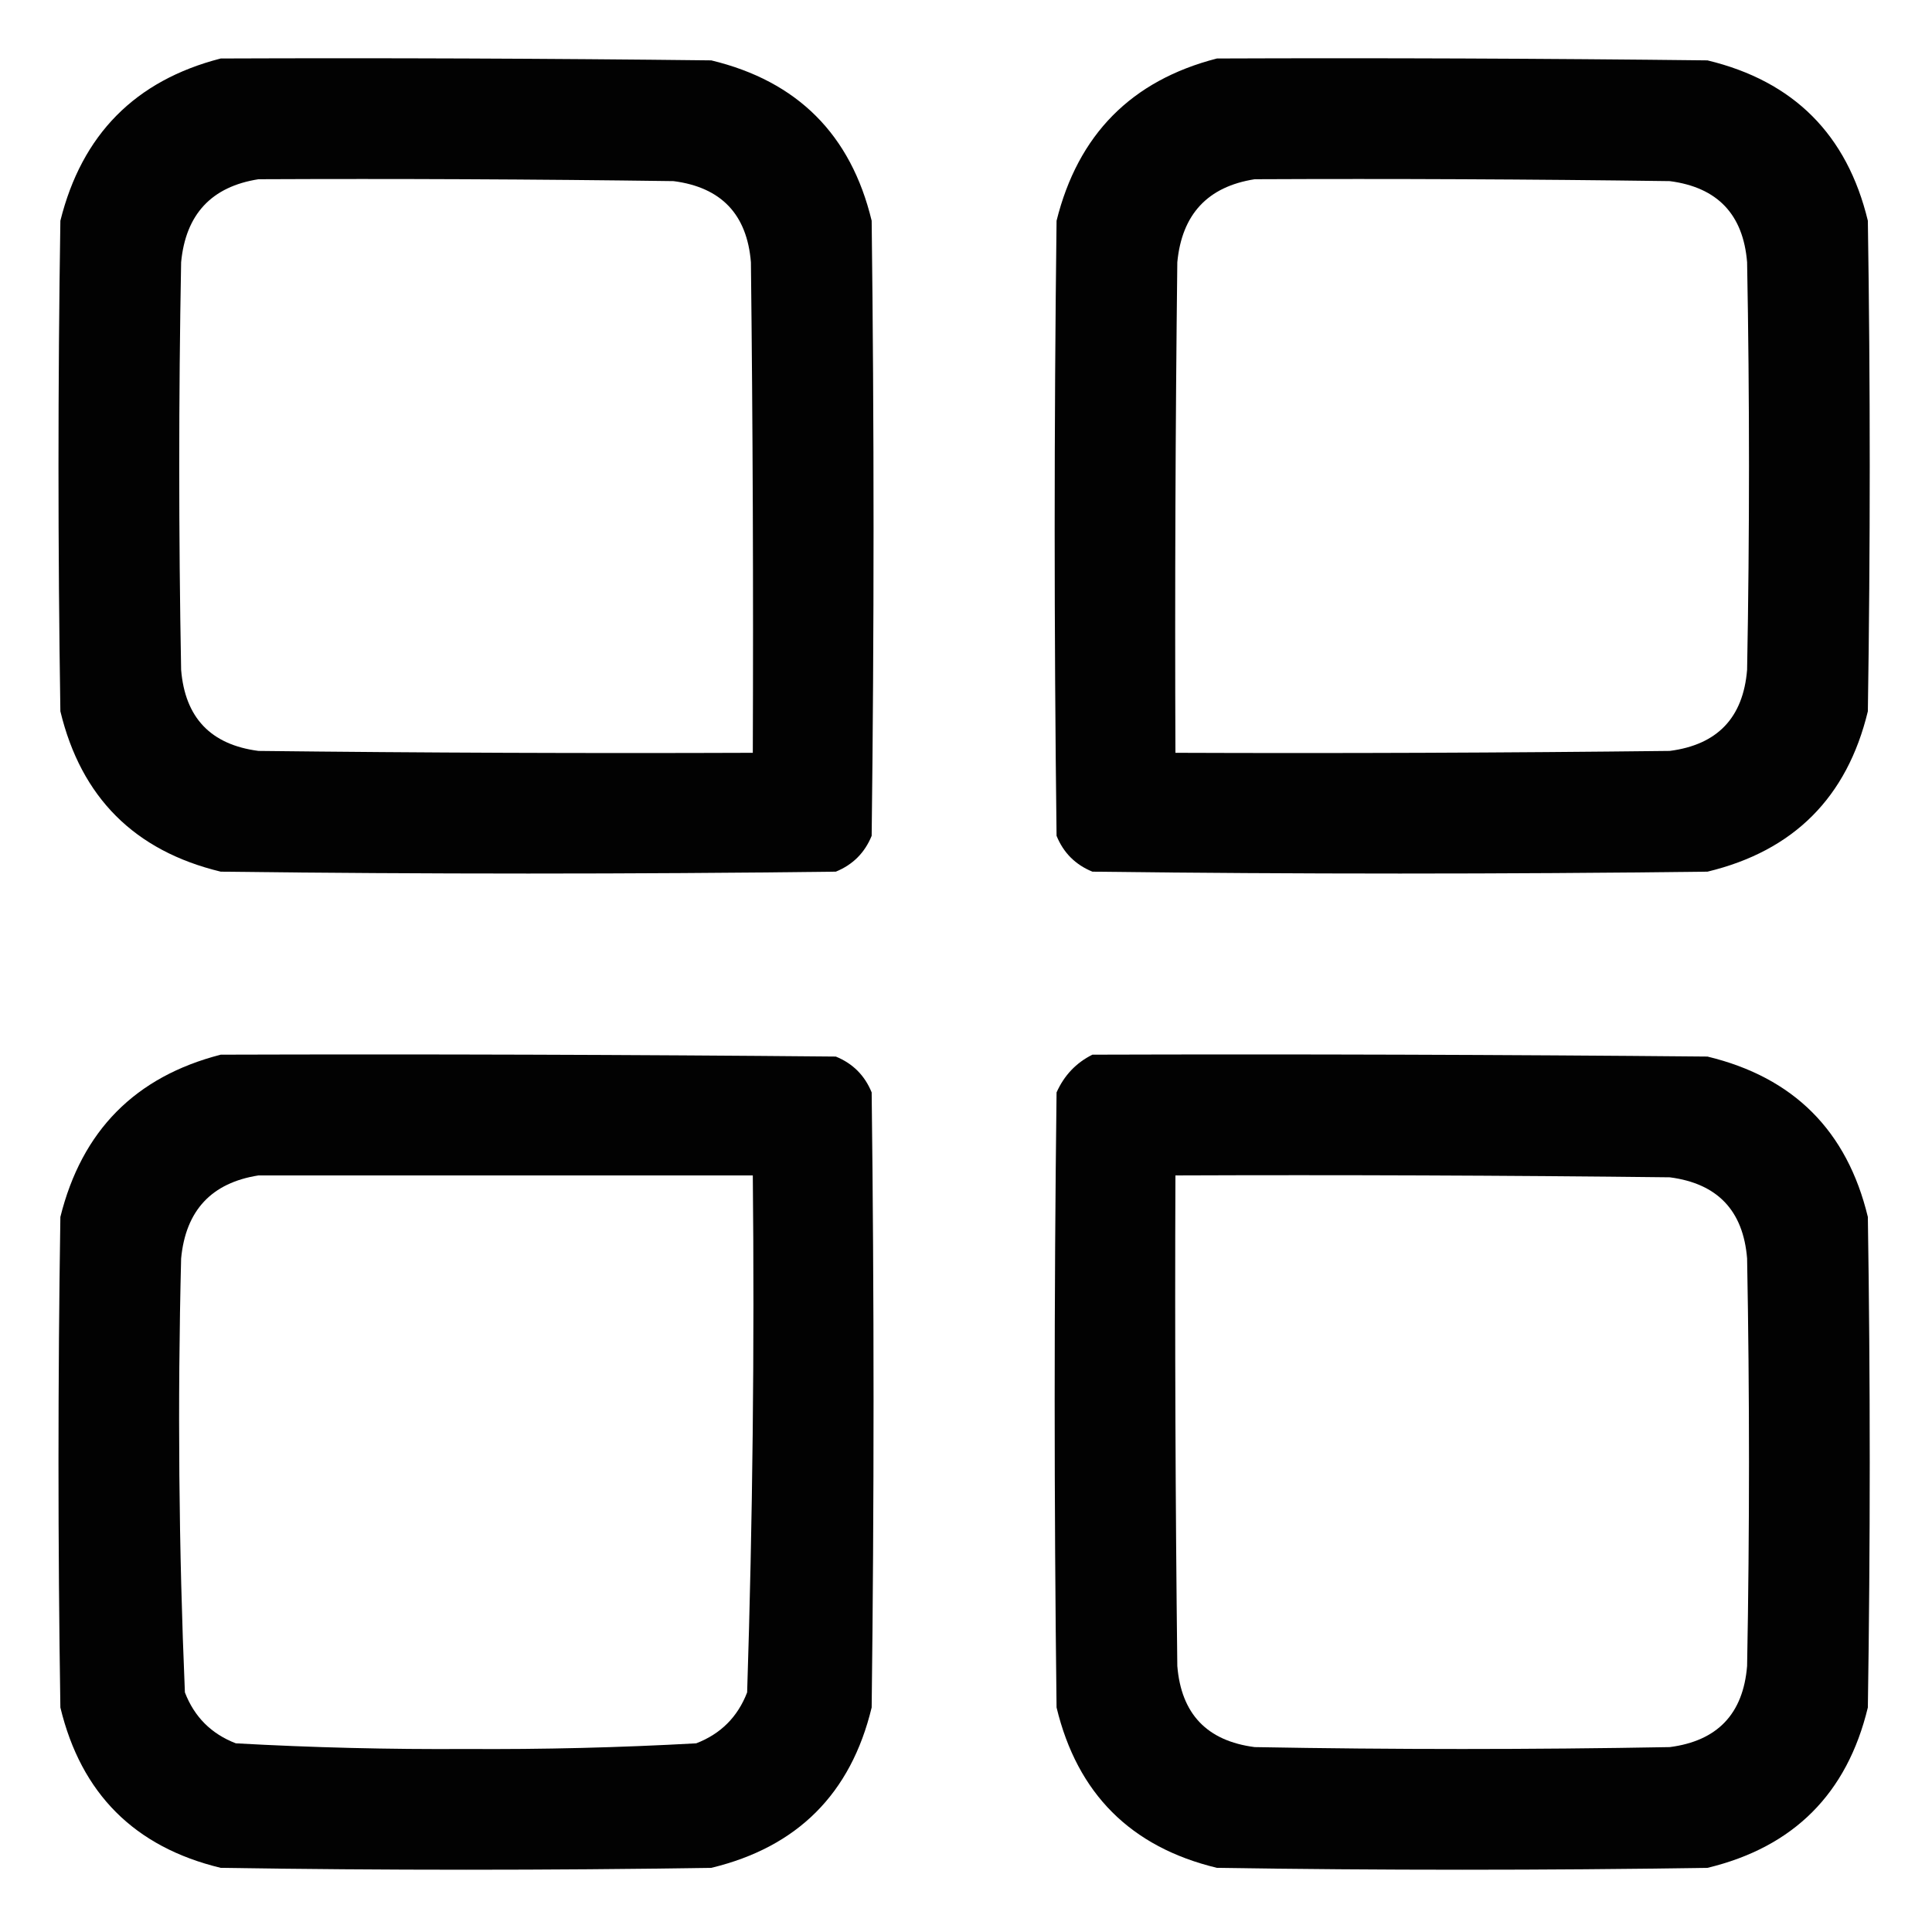 <?xml version="1.0" encoding="UTF-8"?>
<!DOCTYPE svg PUBLIC "-//W3C//DTD SVG 1.1//EN" "http://www.w3.org/Graphics/SVG/1.1/DTD/svg11.dtd">
<svg xmlns="http://www.w3.org/2000/svg" version="1.1" width="512px" height="512px" style="shape-rendering:geometricPrecision; text-rendering:geometricPrecision; image-rendering:optimizeQuality; fill-rule:evenodd; clip-rule:evenodd" xmlns:xlink="http://www.w3.org/1999/xlink">
<g><path style="opacity:0.99" fill="#000000" d="M 58.5,15.5 C 101.835,15.333 145.168,15.5 188.5,16C 211.333,21.5 225.5,35.667 231,58.5C 231.667,112.833 231.667,167.167 231,221.5C 229.167,226 226,229.167 221.5,231C 167.167,231.667 112.833,231.667 58.5,231C 35.667,225.5 21.5,211.333 16,188.5C 15.333,145.167 15.333,101.833 16,58.5C 21.681,35.652 35.848,21.319 58.5,15.5 Z M 68.5,47.5 C 105.168,47.333 141.835,47.5 178.5,48C 191.134,49.634 197.967,56.8 199,69.5C 199.5,112.832 199.667,156.165 199.5,199.5C 155.832,199.667 112.165,199.5 68.5,199C 55.867,197.366 49.033,190.2 48,177.5C 47.333,141.5 47.333,105.5 48,69.5C 49.215,56.789 56.048,49.456 68.5,47.5 Z"/></g>
<g><path style="opacity:0.99" fill="#000000" d="M 322.5,15.5 C 365.835,15.333 409.168,15.5 452.5,16C 475.333,21.5 489.5,35.667 495,58.5C 495.667,101.833 495.667,145.167 495,188.5C 489.5,211.333 475.333,225.5 452.5,231C 398.167,231.667 343.833,231.667 289.5,231C 285,229.167 281.833,226 280,221.5C 279.333,167.167 279.333,112.833 280,58.5C 285.681,35.652 299.848,21.319 322.5,15.5 Z M 332.5,47.5 C 369.168,47.333 405.835,47.5 442.5,48C 455.134,49.634 461.967,56.8 463,69.5C 463.667,105.5 463.667,141.5 463,177.5C 461.967,190.2 455.134,197.366 442.5,199C 398.835,199.5 355.168,199.667 311.5,199.5C 311.333,156.165 311.5,112.832 312,69.5C 313.215,56.789 320.048,49.456 332.5,47.5 Z"/></g>
<g><path style="opacity:0.99" fill="#000000" d="M 58.5,279.5 C 112.834,279.333 167.168,279.5 221.5,280C 226,281.833 229.167,285 231,289.5C 231.667,343.833 231.667,398.167 231,452.5C 225.5,475.333 211.333,489.5 188.5,495C 145.167,495.667 101.833,495.667 58.5,495C 35.667,489.5 21.5,475.333 16,452.5C 15.333,409.167 15.333,365.833 16,322.5C 21.681,299.652 35.848,285.319 58.5,279.5 Z M 68.5,311.5 C 112.167,311.5 155.833,311.5 199.5,311.5C 199.964,357.196 199.464,402.863 198,448.5C 195.5,455 191,459.5 184.5,462C 164.202,463.13 143.869,463.63 123.5,463.5C 103.131,463.63 82.798,463.13 62.5,462C 56,459.5 51.5,455 49,448.5C 47.377,410.196 47.044,371.863 48,333.5C 49.215,320.789 56.048,313.455 68.5,311.5 Z"/></g>
<g><path style="opacity:0.99" fill="#000000" d="M 289.5,279.5 C 343.834,279.333 398.168,279.5 452.5,280C 475.333,285.5 489.5,299.667 495,322.5C 495.667,365.833 495.667,409.167 495,452.5C 489.5,475.333 475.333,489.5 452.5,495C 409.167,495.667 365.833,495.667 322.5,495C 299.667,489.5 285.5,475.333 280,452.5C 279.333,398.167 279.333,343.833 280,289.5C 282.022,284.98 285.189,281.647 289.5,279.5 Z M 311.5,311.5 C 355.168,311.333 398.835,311.5 442.5,312C 455.134,313.634 461.967,320.8 463,333.5C 463.667,369.5 463.667,405.5 463,441.5C 461.967,454.2 455.134,461.366 442.5,463C 405.833,463.667 369.167,463.667 332.5,463C 319.866,461.366 313.033,454.2 312,441.5C 311.5,398.168 311.333,354.835 311.5,311.5 Z"/></g>
</svg>
